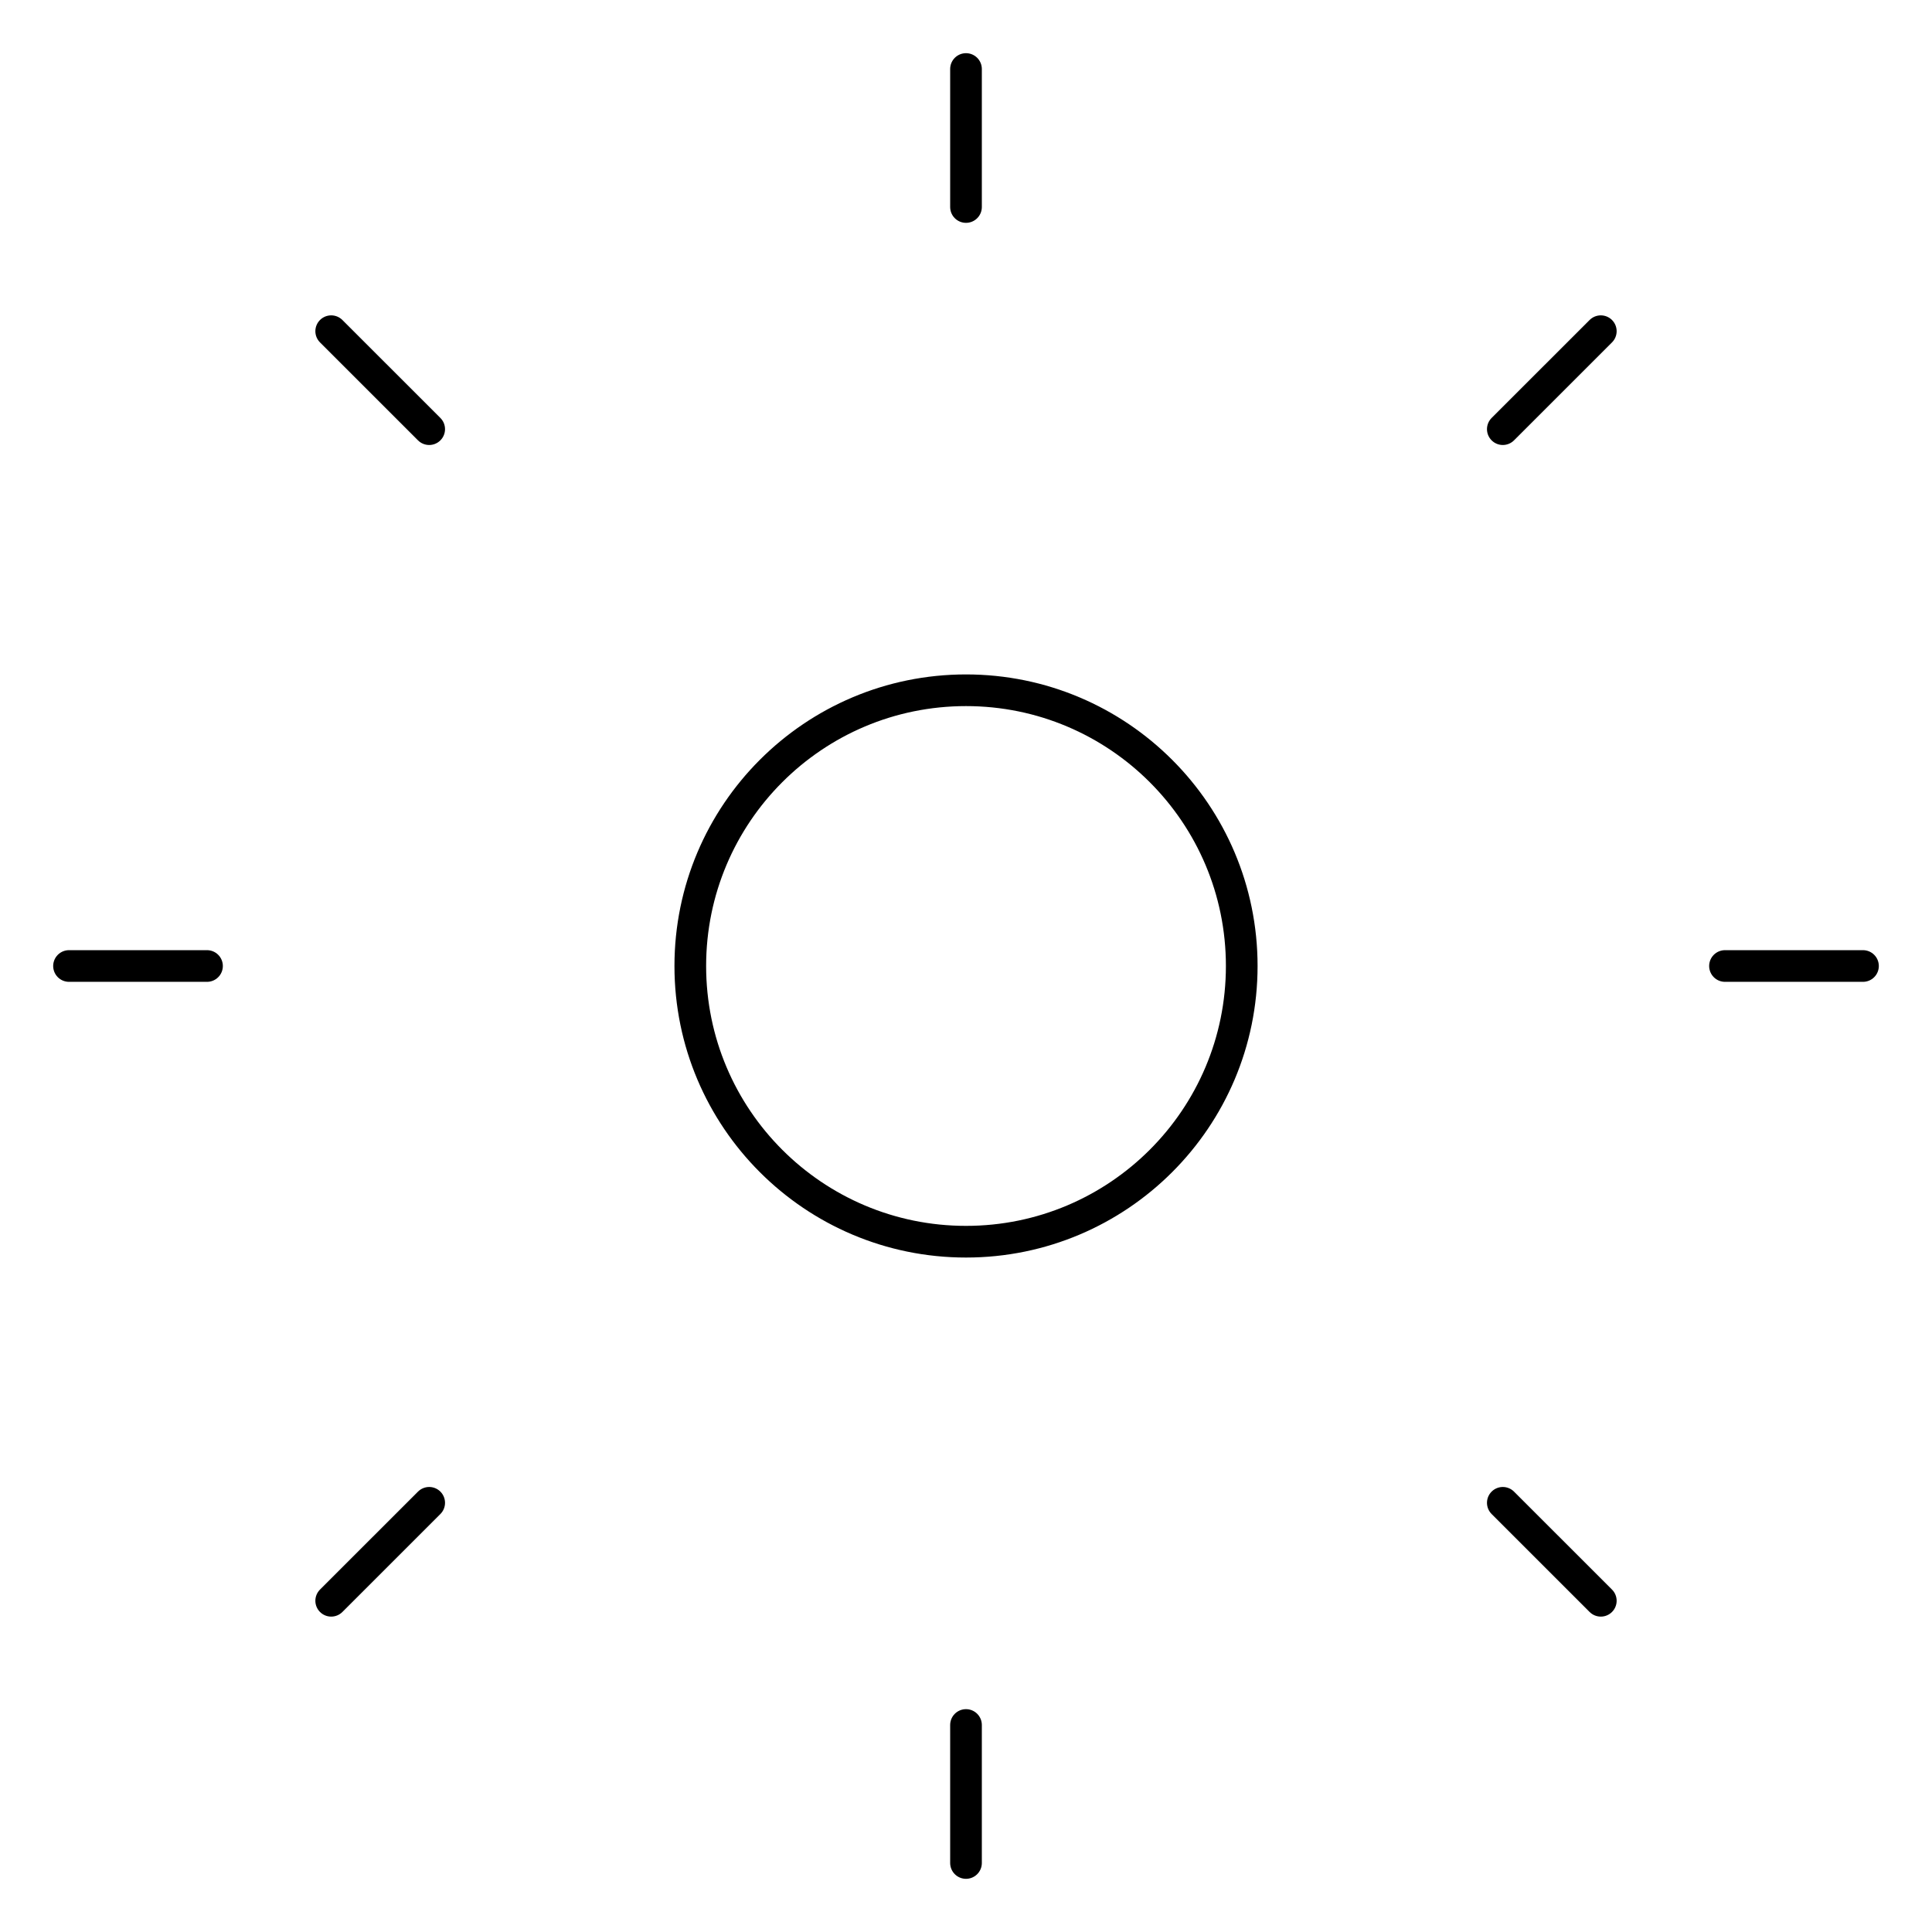 <svg width="61" height="61" viewBox="0 0 61 61" fill="none" xmlns="http://www.w3.org/2000/svg">
<path d="M30.5 39.205C35.308 39.205 39.206 35.308 39.206 30.5C39.206 25.692 35.308 21.794 30.5 21.794C25.692 21.794 21.795 25.692 21.795 30.5C21.795 35.308 25.692 39.205 30.5 39.205Z" stroke="black" stroke-linecap="round" stroke-linejoin="round"/>
<path d="M30.5 2.179V6.536" stroke="black" stroke-linecap="round" stroke-linejoin="round"/>
<path d="M30.5 54.464V58.821" stroke="black" stroke-linecap="round" stroke-linejoin="round"/>
<path d="M58.821 30.5H54.464" stroke="black" stroke-linecap="round" stroke-linejoin="round"/>
<path d="M6.536 30.5H2.179" stroke="black" stroke-linecap="round" stroke-linejoin="round"/>
<path d="M50.543 10.457L47.449 13.55" stroke="black" stroke-linecap="round" stroke-linejoin="round"/>
<path d="M13.551 47.449L10.457 50.542" stroke="black" stroke-linecap="round" stroke-linejoin="round"/>
<path d="M50.543 50.542L47.449 47.449" stroke="black" stroke-linecap="round" stroke-linejoin="round"/>
<path d="M13.551 13.55L10.457 10.457" stroke="black" stroke-linecap="round" stroke-linejoin="round"/>
</svg>
